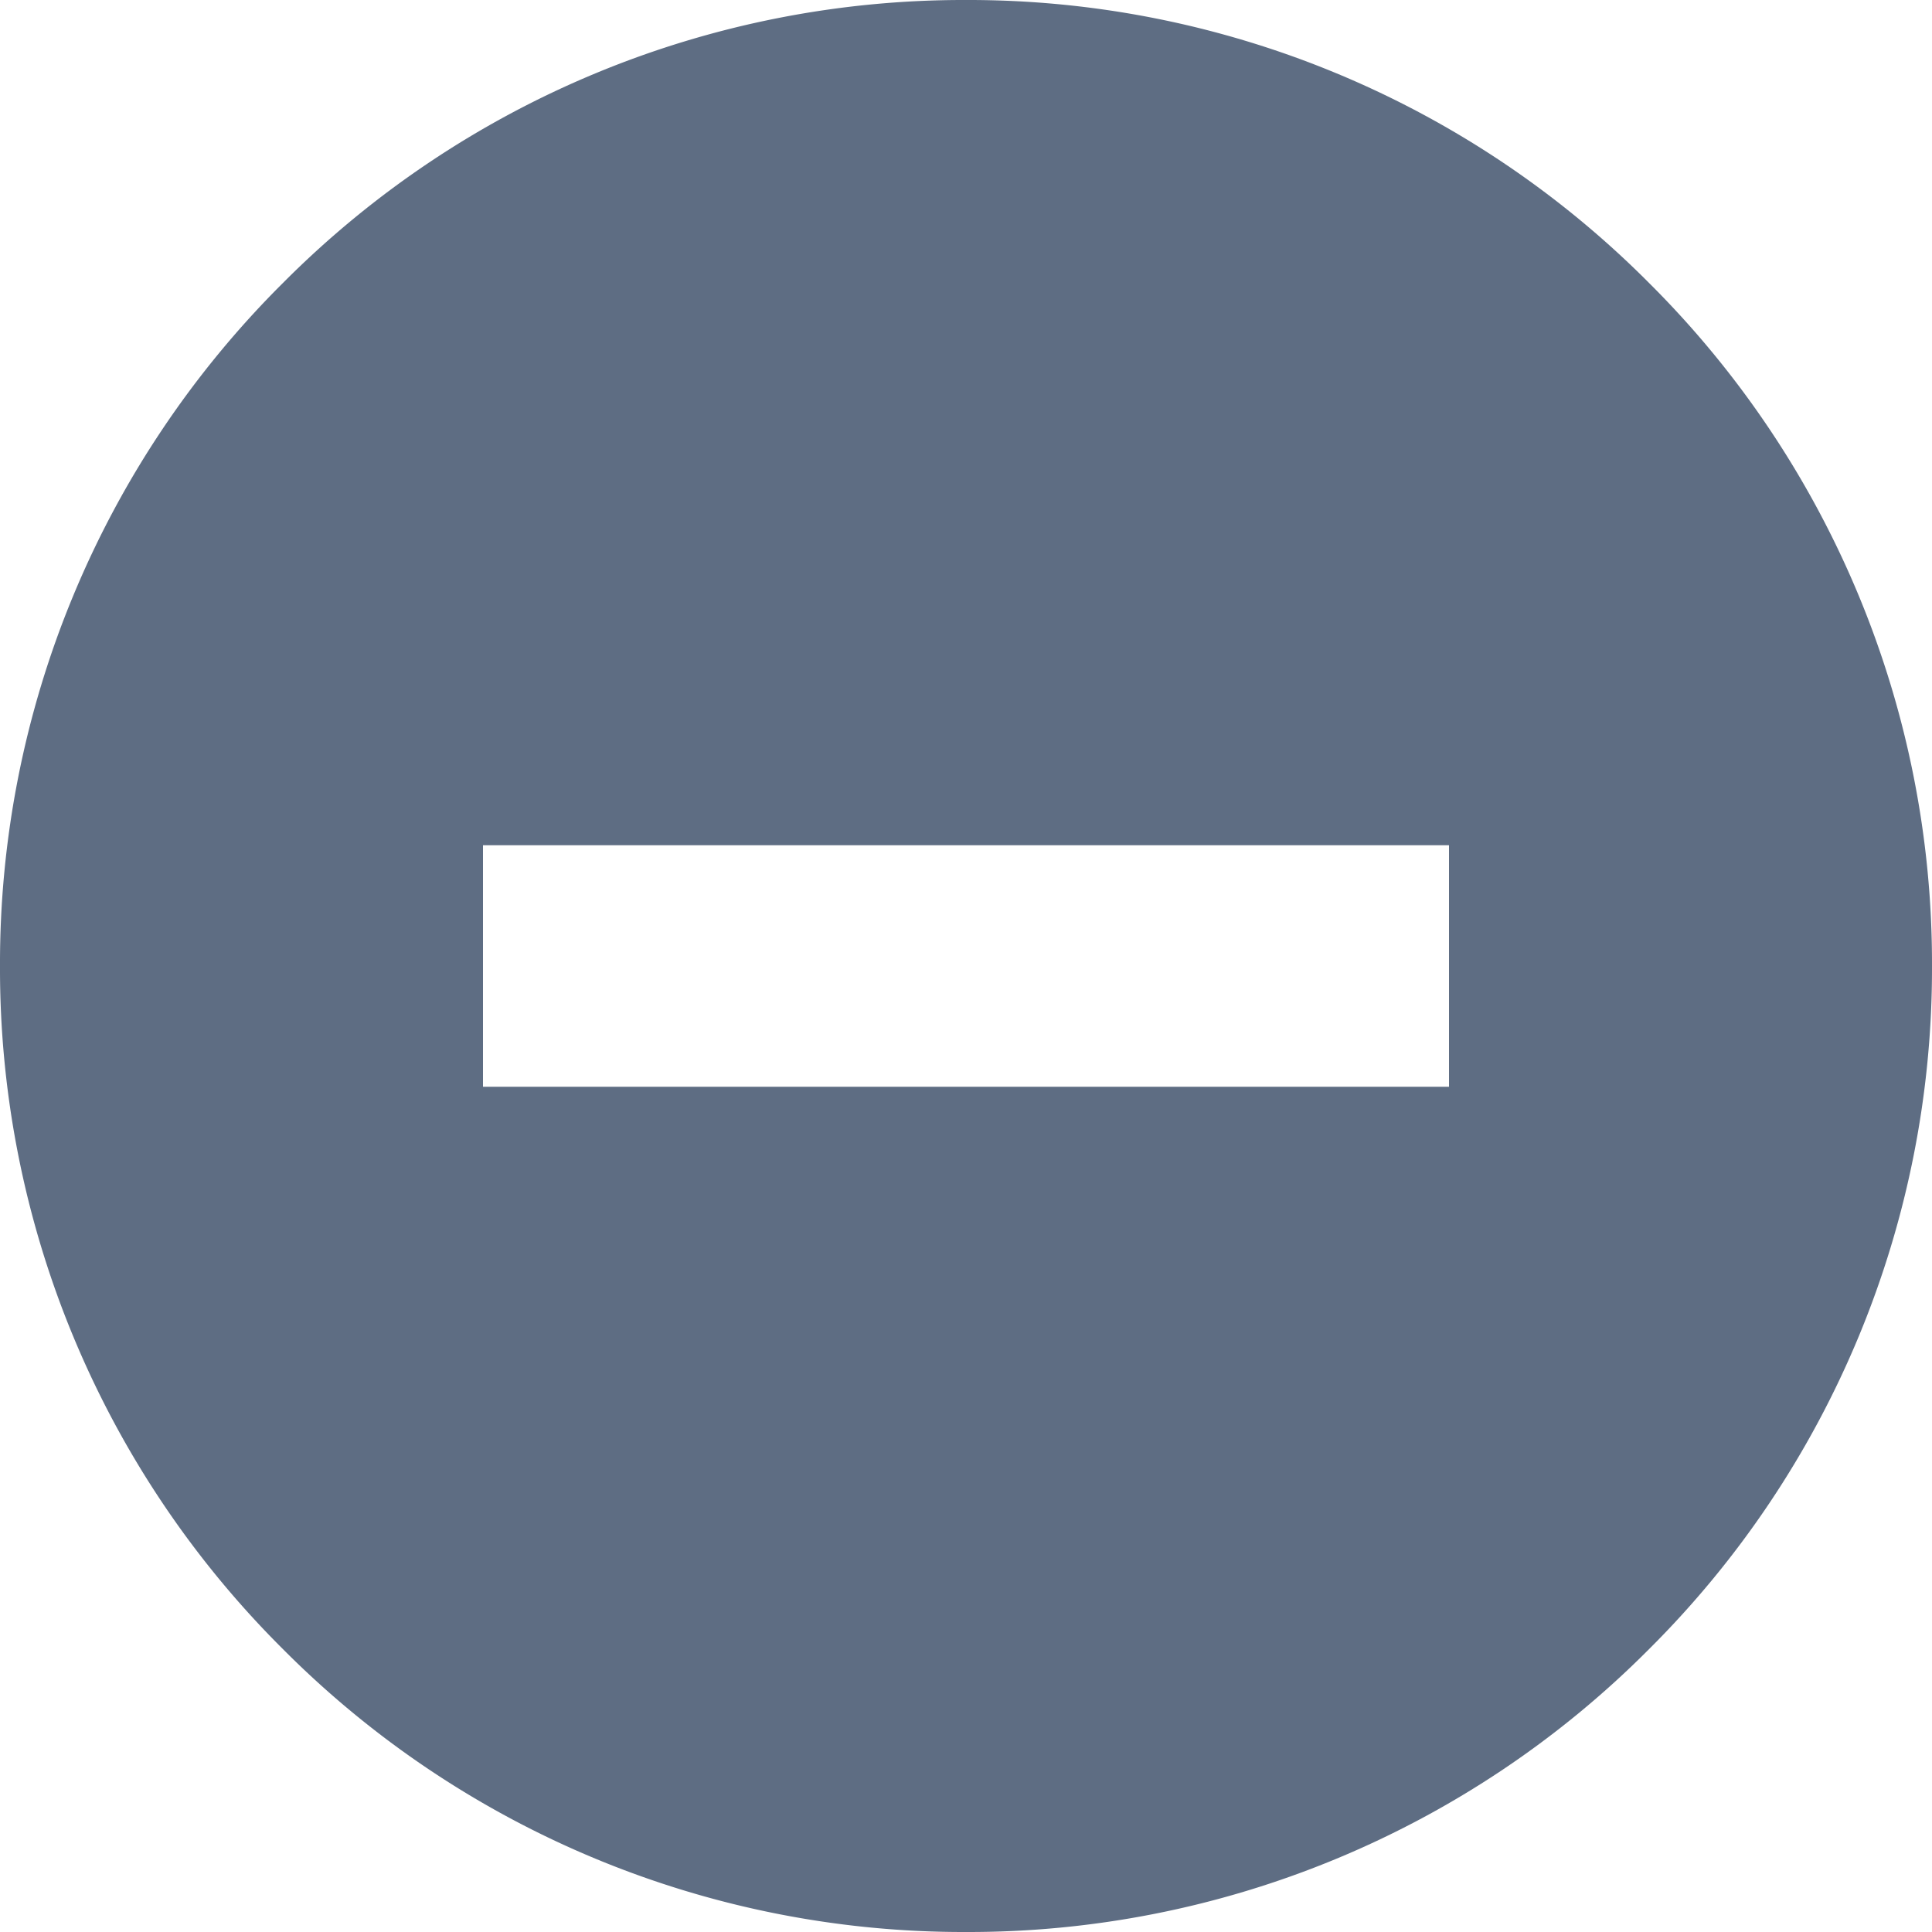 <svg xmlns="http://www.w3.org/2000/svg" width="24" height="24" viewBox="0 0 24 24">
  <path id="Subtraction_6" data-name="Subtraction 6" d="M-5272,2689a11.921,11.921,0,0,1-8.485-3.514A11.919,11.919,0,0,1-5284,2677a11.92,11.92,0,0,1,3.515-8.485A11.922,11.922,0,0,1-5272,2665a11.922,11.922,0,0,1,8.485,3.515A11.921,11.921,0,0,1-5260,2677a11.922,11.922,0,0,1-3.515,8.486A11.921,11.921,0,0,1-5272,2689Zm-6-13.5v3h12v-3Z" transform="translate(5284 -2665)" fill="#5e6d83"/>
</svg>
